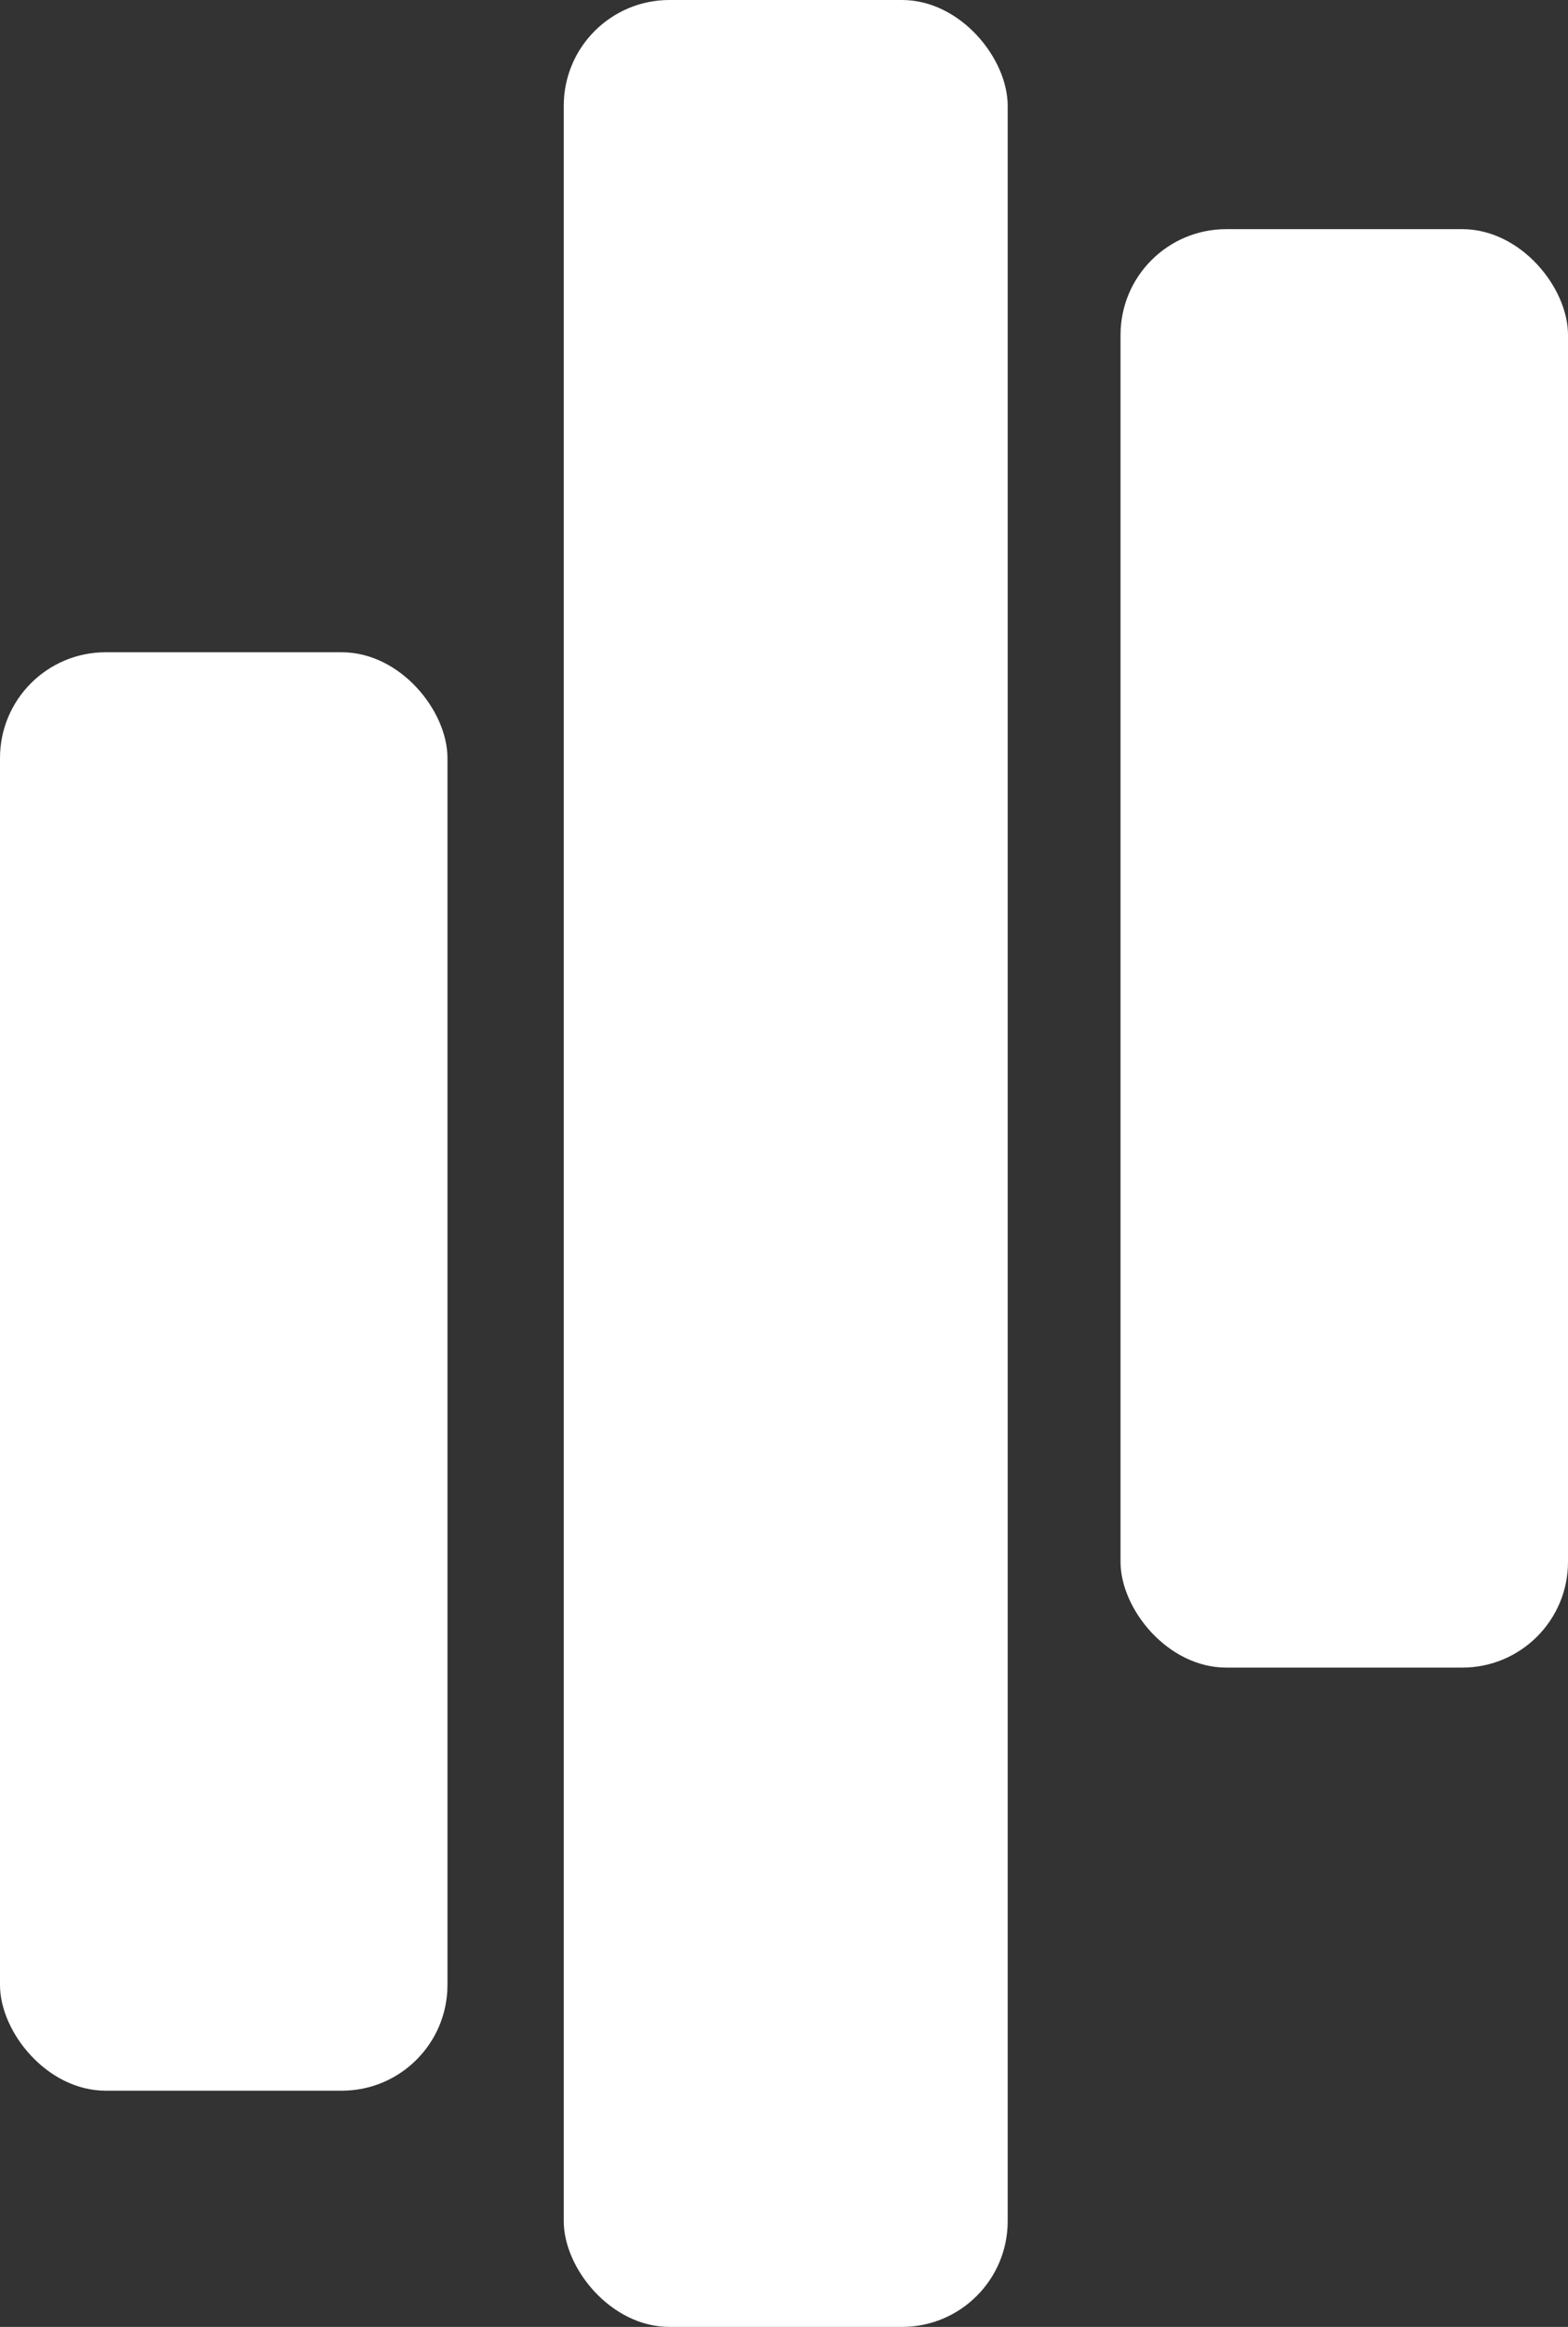 <svg id="Waterfall" xmlns="http://www.w3.org/2000/svg" viewBox="0 0 173.28 257"><rect x="0" y="0" width="173.28" height="257" fill="#333333" stroke="none"/><defs><style>.cls-1{fill:#fff;}.cls-2{fill:none;stroke:#000;stroke-width:0;}</style></defs><g id="Rectangle_1" data-name="Rectangle 1"><rect class="cls-1" y="72.04" width="49.45" height="158.87" rx="11.68"/><rect class="cls-2" y="72.04" width="49.45" height="158.87" rx="11.68"/></g><g id="Rectangle_1_copy" data-name="Rectangle 1 copy"><rect class="cls-1" x="123.83" y="25.31" width="49.45" height="158.87" rx="11.68"/></g><g id="Rectangle_1_copy_2" data-name="Rectangle 1 copy 2"><rect class="cls-1" x="62.3" width="49.06" height="257" rx="11.68"/></g></svg>